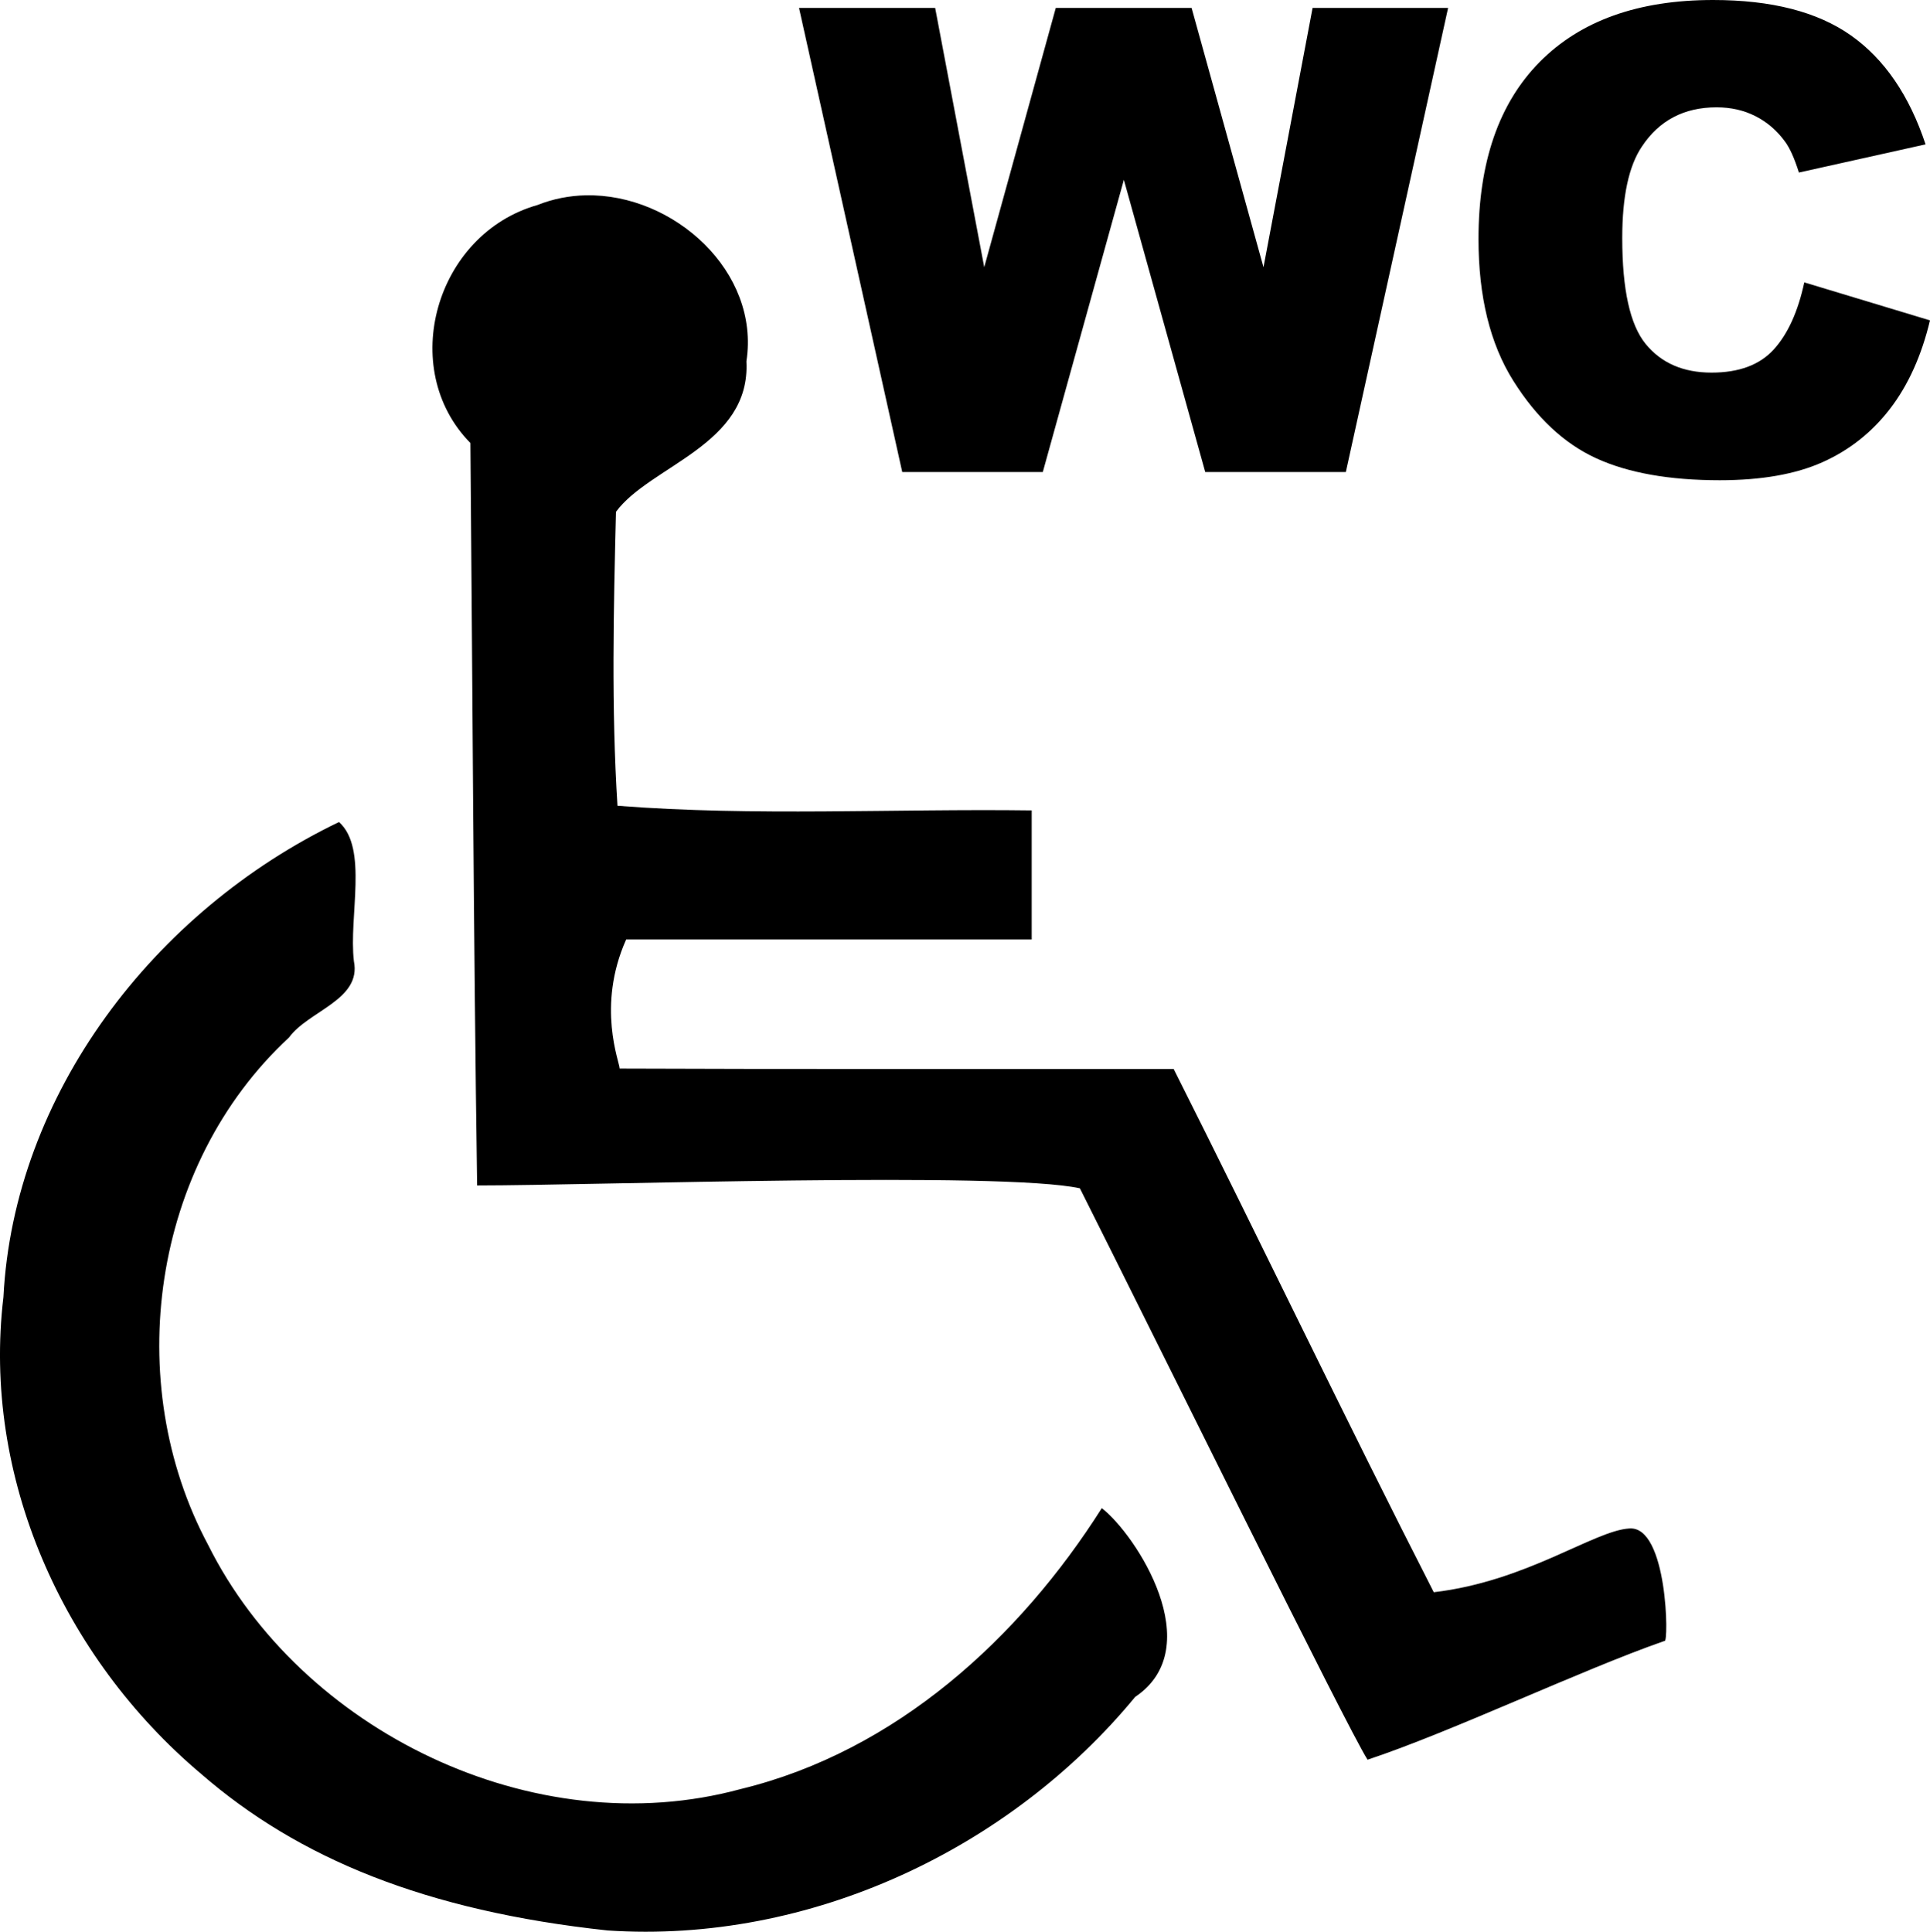 <?xml version="1.0" encoding="UTF-8" standalone="no"?>
<svg xmlns:rdf="http://www.w3.org/1999/02/22-rdf-syntax-ns#" xmlns="http://www.w3.org/2000/svg" version="1.0" xmlns:cc="http://creativecommons.org/ns#" xmlns:dc="http://purl.org/dc/elements/1.1/" viewBox="0 0 524.871 525.43">
<defs>
<style type="text/css">.fil0 {fill:#EF7900}</style>
</defs>
<path d="m465.887 0c-20.321 0-36.035 5.611-47.143 16.834-11.108 11.223-16.662 27.282-16.662 48.178-0 15.672 3.158 28.53 9.473 38.576 6.315 10.046 13.819 17.063 22.516 21.053 8.697 3.99 19.905 5.984 33.625 5.984 11.309 0 20.624-1.636 27.943-4.908 7.319-3.272 13.446-8.121 18.383-14.551 4.937-6.429 8.553-14.439 10.85-24.025l-34.184-10.332c-1.722 7.979-4.493 14.063-8.311 18.254-3.817 4.191-9.457 6.287-16.92 6.287-7.692 0-13.662-2.598-17.91-7.793-4.248-5.195-6.371-14.796-6.371-28.803-0-11.309 1.779-19.603 5.338-24.885 4.707-7.118 11.48-10.678 20.32-10.678 3.903 0 7.434 0.803 10.592 2.41 3.157 1.607 5.826 3.904 8.008 6.889 1.32 1.78 2.583 4.593 3.789 8.439l34.443-7.664c-4.42-13.318-11.181-23.192-20.279-29.621-9.099-6.429-21.599-9.644-37.5-9.645zm-248.59 2.154 28.07 126.232h38.23l22.045-79.477 22.129 79.477h38.232l27.812-126.232h-36.854l-13.348 70.521-19.547-70.521h-36.939l-19.461 70.521-13.346-70.521h-37.025zm-57.975 50.971c-4.43 0.093-8.873 0.934-13.16 2.643-27.716 7.866-38.154 44.485-18.227 64.736 0.589 67.315 0.839 134.635 1.826 201.945 32.025 0.004 142.776-3.877 163.924 0.775 21.279 42.334 72.508 146.457 78.223 155.414 22.666-7.502 58.238-24.464 80.777-32.312 1.164 0.966 0.894-31.458-9.617-30.58-9.593 0.594-27.915 14.389-53.152 17.34-24.026-47.042-46.925-95.01-70.725-142.32-41.406-0.032-109.156 0.082-150.672-0.111 0.055-1.574-6.374-16.907 1.771-35.115h110.285v-35.115c-37.53-0.497-75.342 1.641-112.646-1.26-1.68-26.595-1.071-53.321-0.406-79.953 9.25-12.574 36.665-18.124 35.463-40.928 3.769-24.357-19.743-45.662-43.664-45.158zm-67.125 170.467c-50.39 24.212-88.447 74.112-91.266 129.25-5.815 48.632 16.003 97.819 53.77 129.66 26.41 22.946 61.029 37.255 110.527 42.582 55.032 3.675 109.496-22.226 143.49-63.523 20.111-13.506 0.247-44.12-9.072-51.35-22.291 35.193-55.842 66.11-98.191 76.404-56.484 15.369-119.805-16.138-144.832-66.361-23.657-44.201-15.457-103.365 21.969-138.049 5.303-7.307 19.784-10.21 17.652-20.779-1.431-12.183 3.95-30.67-4.047-37.834z"/>
</svg>
